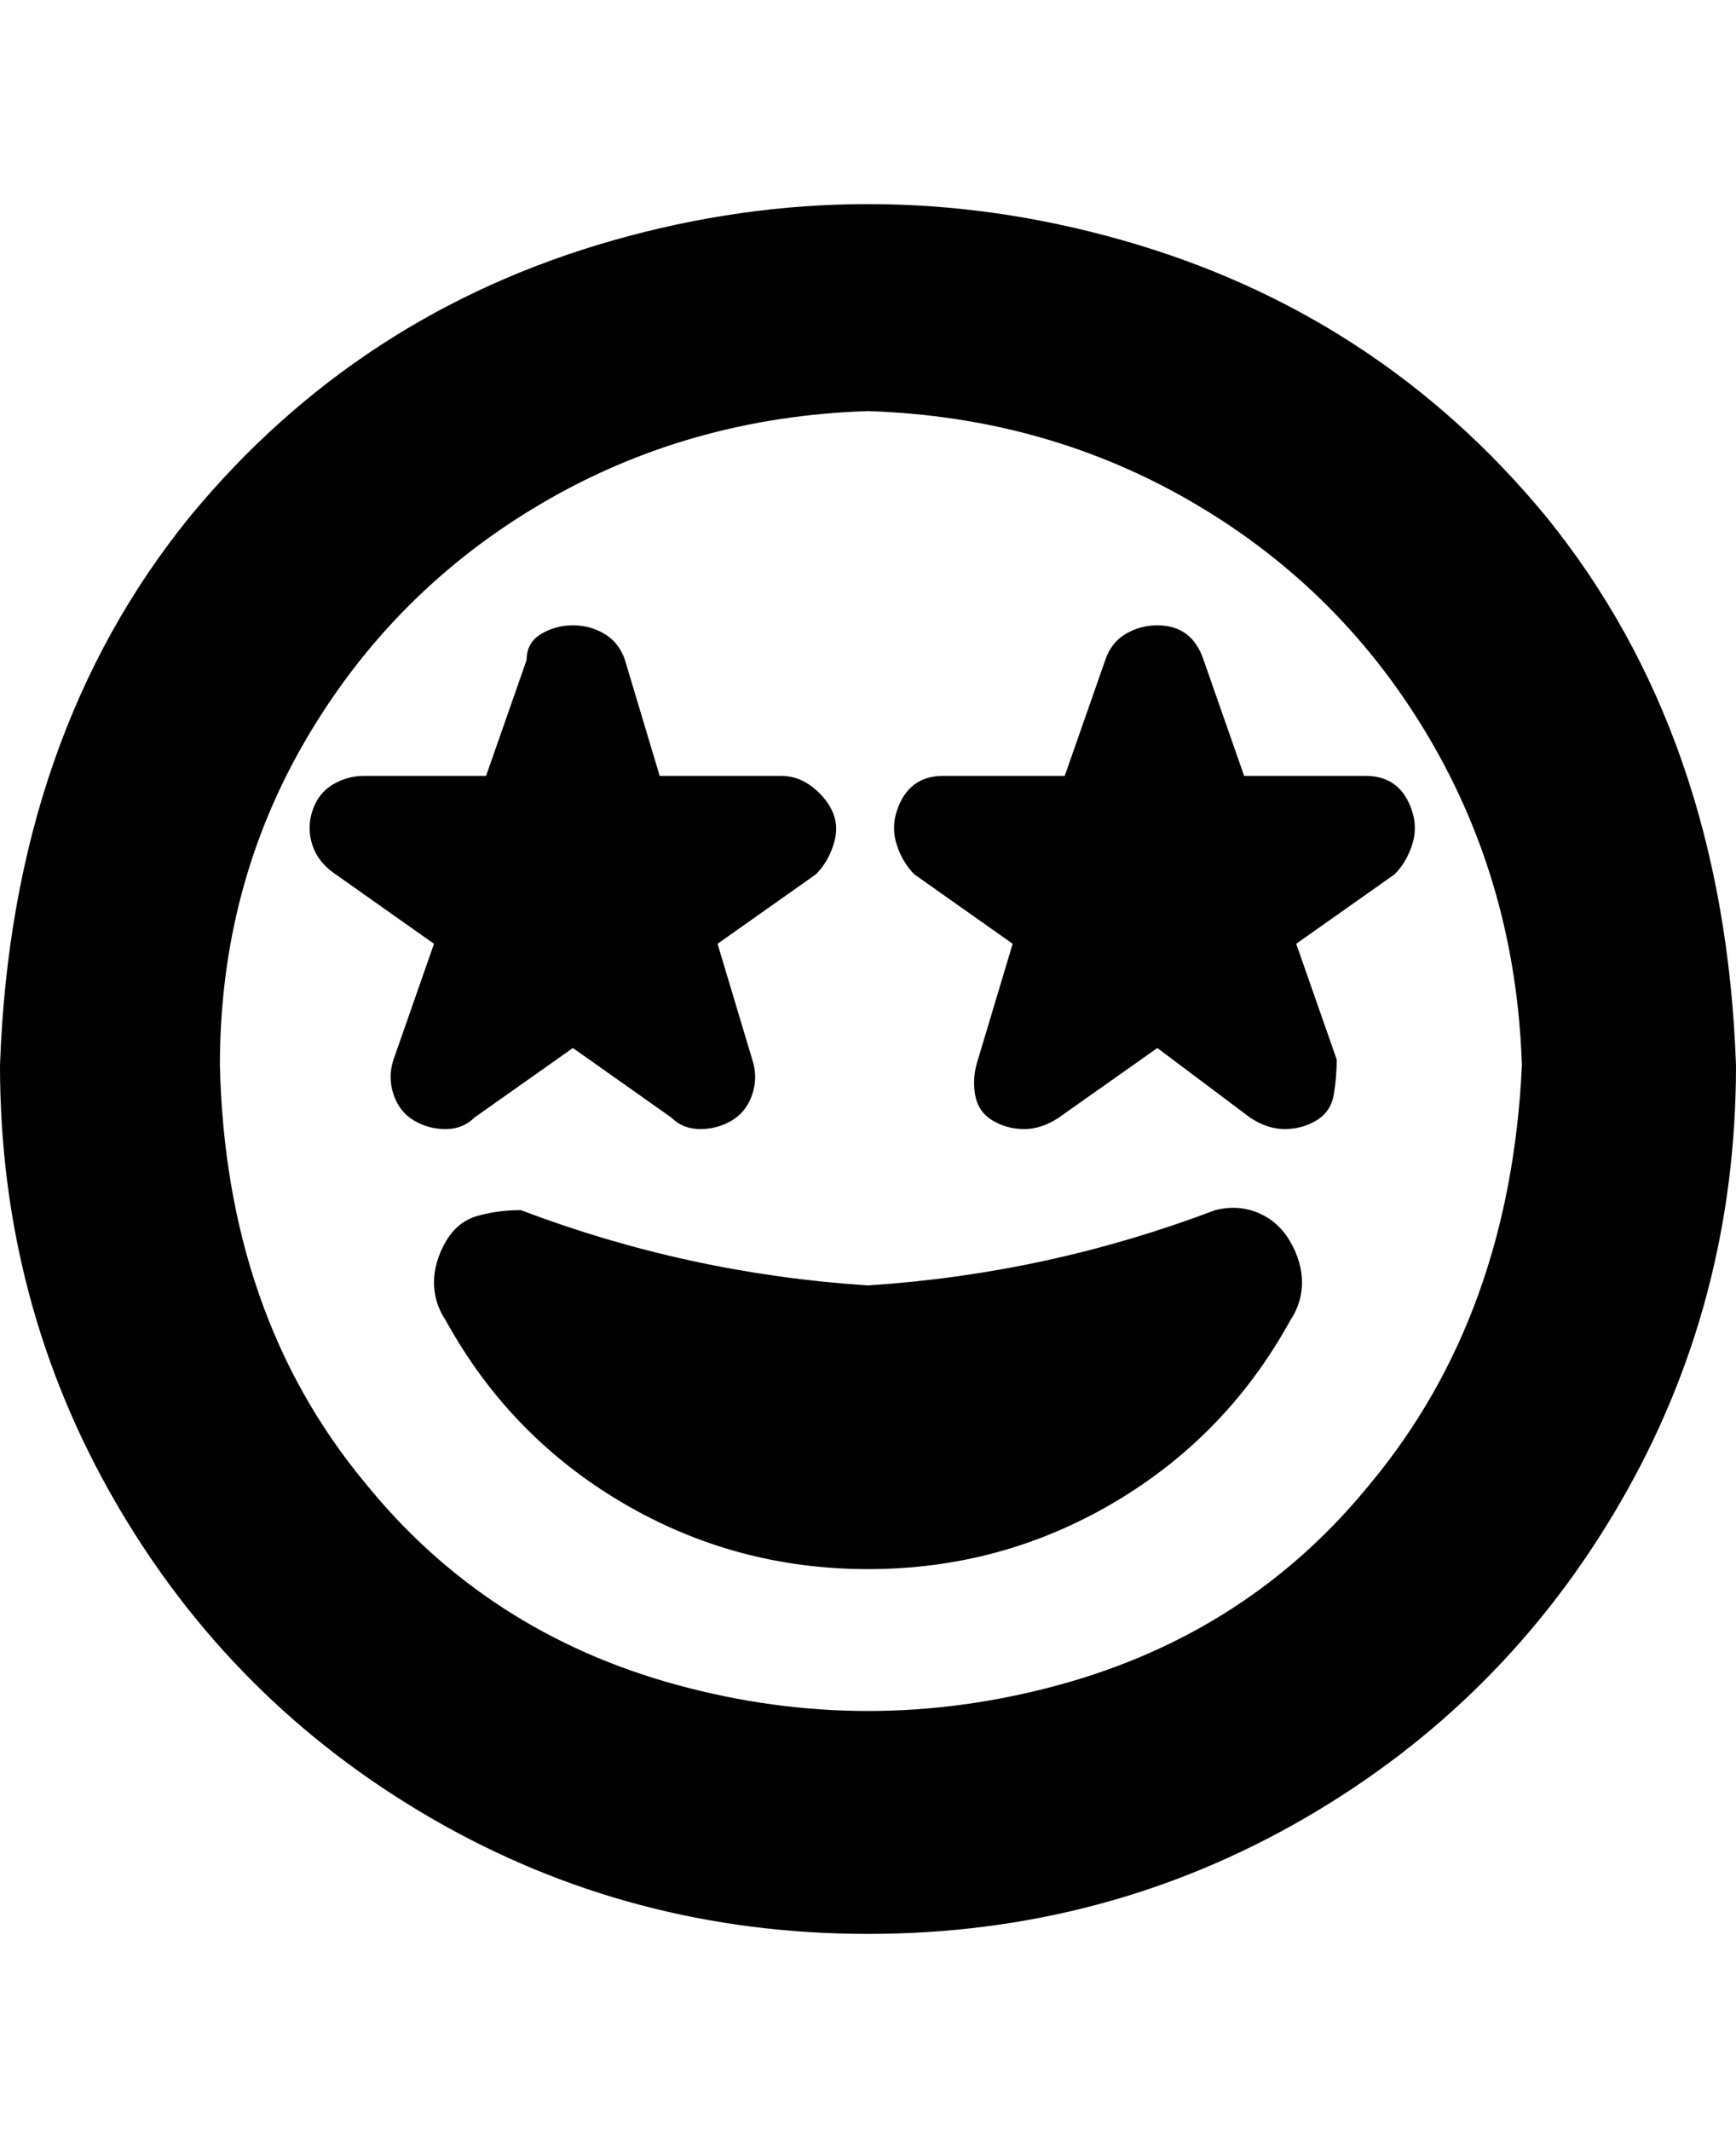 <svg viewBox="0 0 300 368" xmlns="http://www.w3.org/2000/svg"><path d="M150 334q-41 0-75.5-20T20 259.5Q0 225 0 184q2-57 33-95 29-35 73-47.5t88 0Q238 54 267 89q31 38 33 95 0 41-20 75.5T225.5 314Q191 334 150 334zm0-263q-31 1-56.5 16T53 127.5Q38 153 38 184q1 43 25 72 21 26 54 35t66 0q33-9 54-35 24-29 26-72-1-31-16-56.5T206.5 87Q181 72 150 71zm60 138q-29 11-60 13-31-2-60-13-4 0-7.5 1t-5.5 4.5q-2 3.5-2 7t2 6.5q11 20 30.5 31.5T150 271q23 0 42.5-11.5T223 228q2-3 2-6.5t-2-7q-2-3.5-5.5-5t-7.5-.5zM99 181l17 12q2 2 5 2t5.5-1.5q2.5-1.5 3.5-4.5t0-6l-6-20 17-12q2-2 3-5t0-5.5q-1-2.5-3.5-4.5t-5.5-2h-21l-6-20q-1-3-3.5-4.5T99 108q-3 0-5.5 1.5T91 114l-7 20H63q-3 0-5.5 1.5T54 140q-1 3 0 6t4 5l17 12-7 20q-1 3 0 6t3.5 4.5Q74 195 77 195t5-2l17-12zm101 0l16 12q3 2 6 2t5.5-1.5q2.5-1.5 3-4.5t.5-6l-7-20 17-12q2-2 3-5t0-6q-1-3-3-4.5t-5-1.5h-21l-7-20q-1-3-3-4.5t-5-1.5q-3 0-5.5 1.5T191 114l-7 20h-21q-3 0-5 1.5t-3 4.5q-1 3 0 6t3 5l17 12-6 20q-1 3-.5 6t3 4.5q2.5 1.5 5.5 1.5t6-2l17-12z"/></svg>